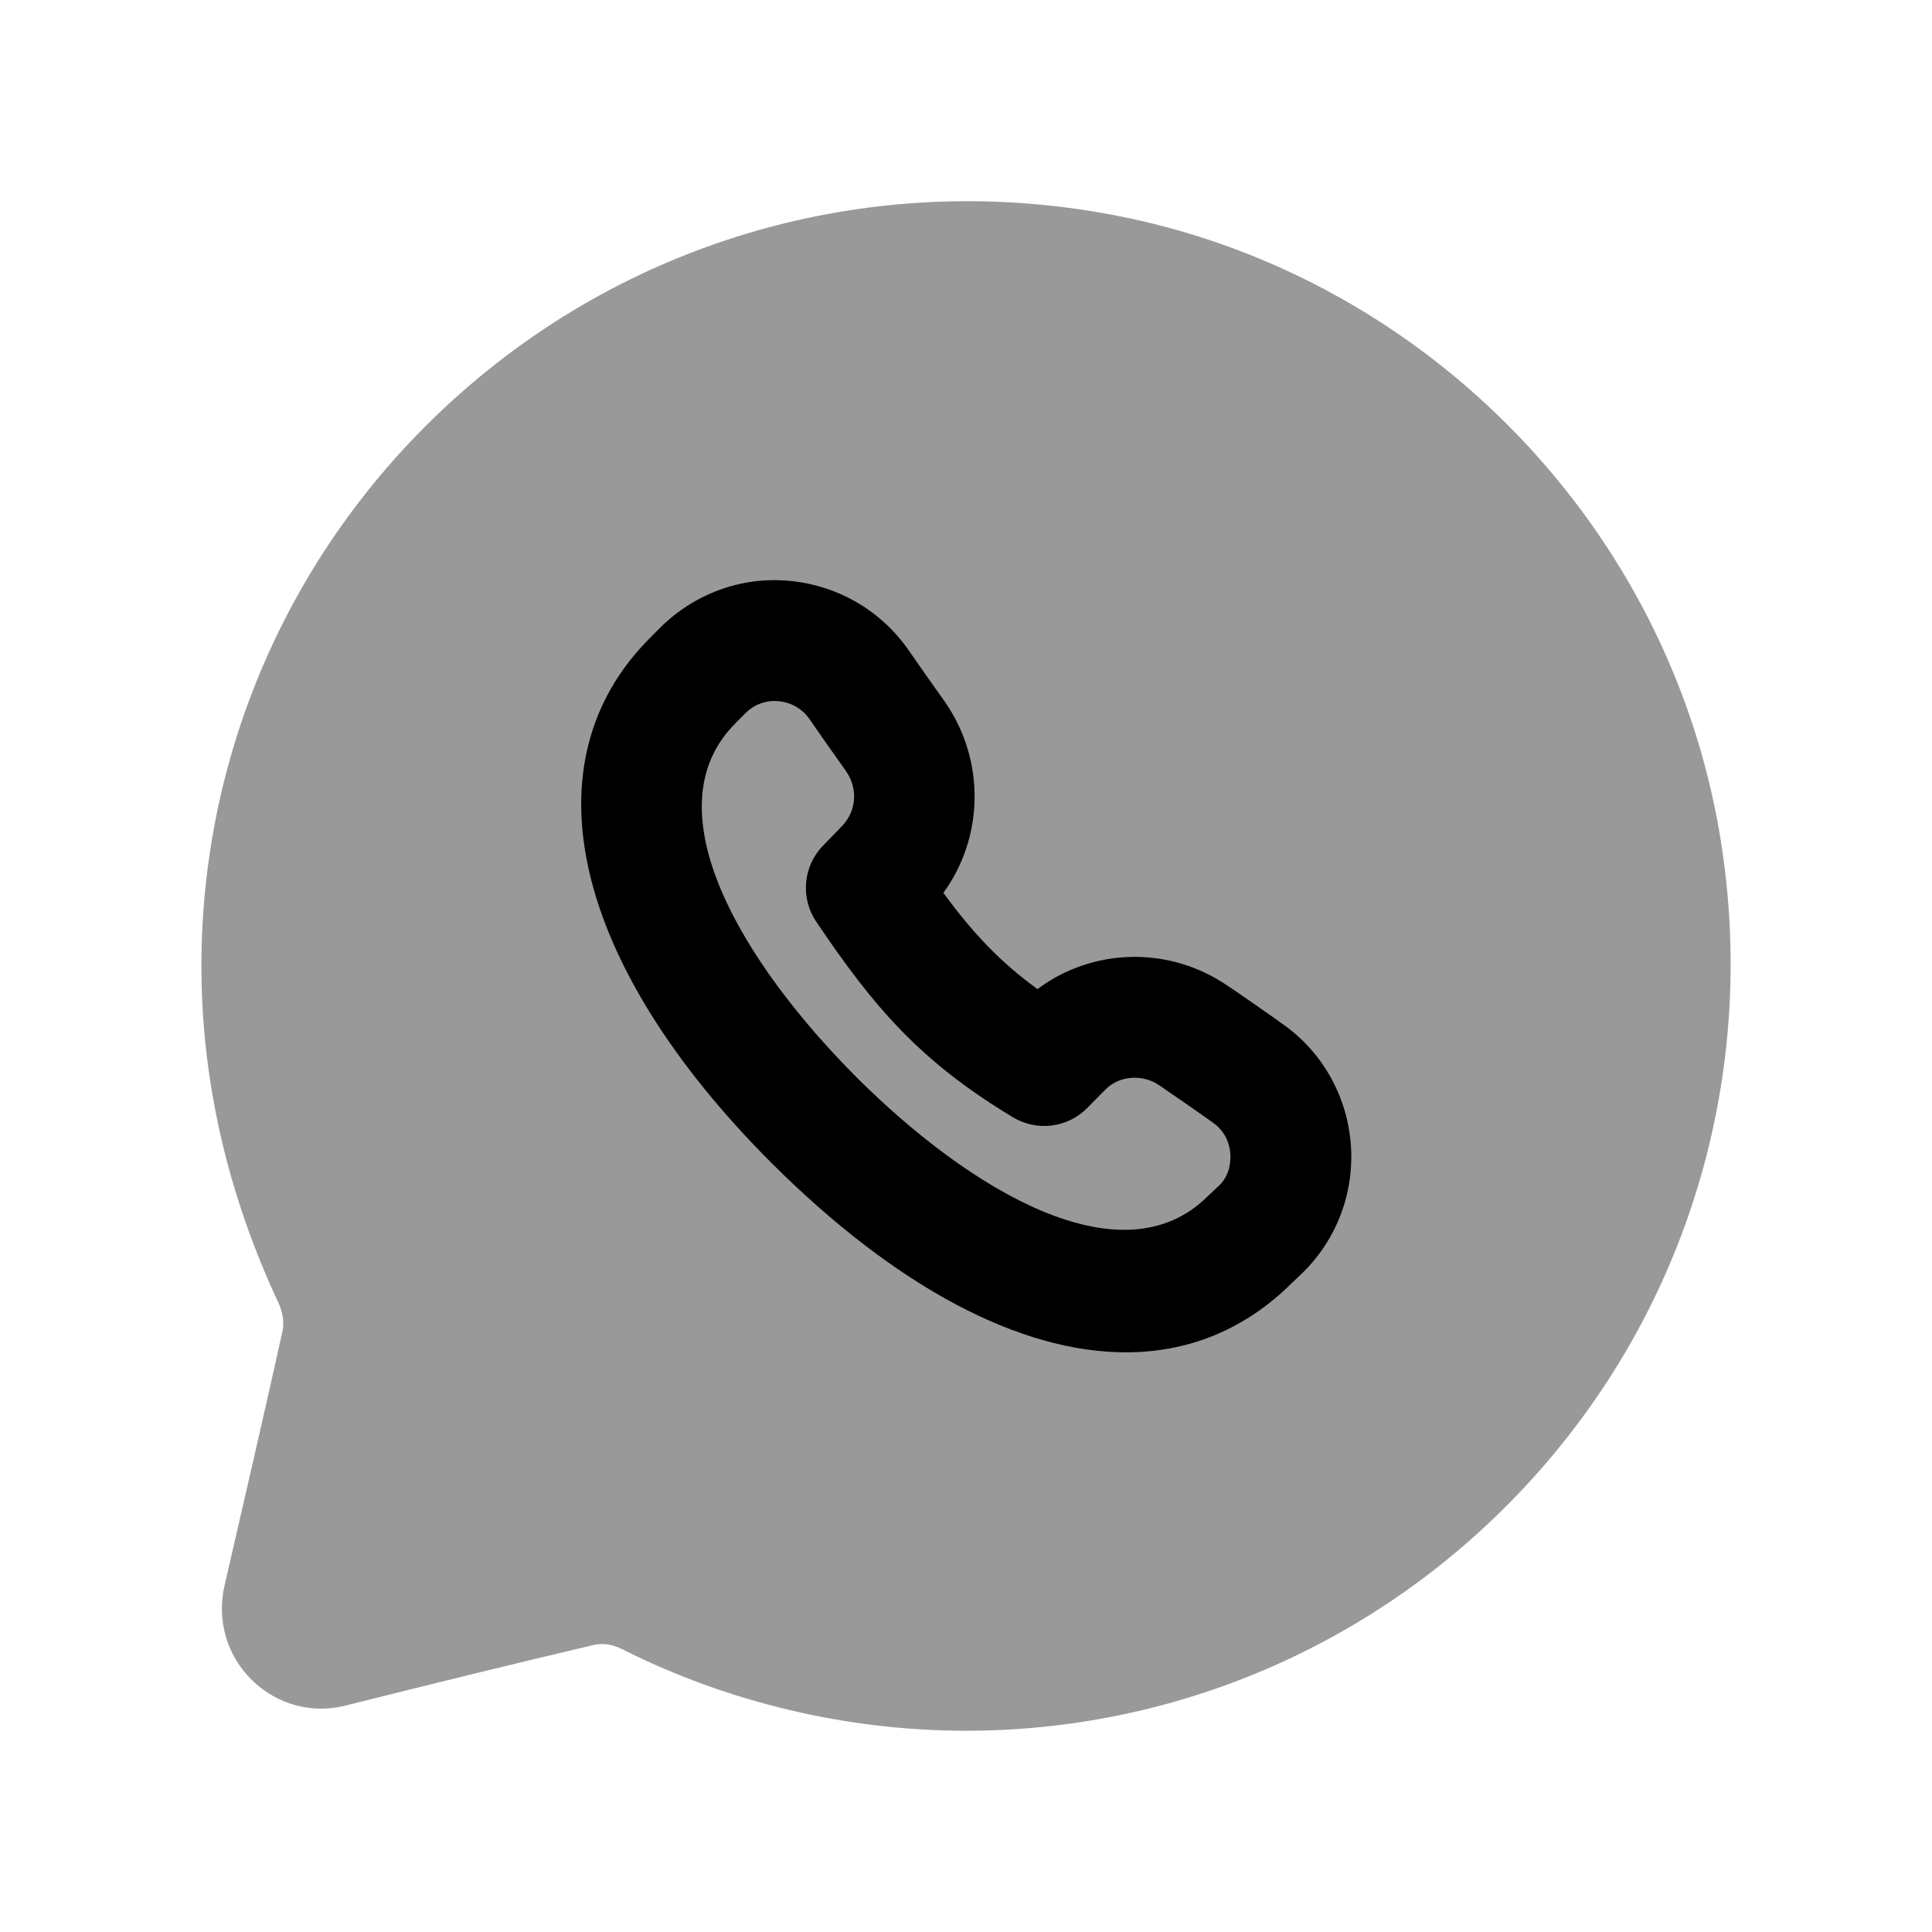 <svg width="24" height="24" viewBox="0 0 24 24" fill="none" xmlns="http://www.w3.org/2000/svg">
<path opacity="0.4" fill-rule="evenodd" clip-rule="evenodd" d="M21.332 10.188C20.62 6.4 17.596 3.377 13.809 2.667C10.996 2.138 8.135 2.876 5.953 4.686C3.759 6.506 2.502 9.171 2.502 11.999C2.502 13.421 2.826 14.835 3.464 16.195C3.516 16.314 3.532 16.433 3.508 16.543C3.352 17.252 3.025 18.678 2.789 19.698C2.69 20.13 2.82 20.57 3.134 20.875C3.445 21.177 3.885 21.296 4.305 21.184C5.256 20.945 6.559 20.625 7.377 20.434C7.484 20.41 7.602 20.424 7.725 20.485C9.044 21.149 10.523 21.5 12.002 21.5C14.828 21.5 17.492 20.242 19.31 18.052C21.123 15.868 21.859 13.002 21.332 10.188Z" fill="black"/>
<path fill-rule="evenodd" clip-rule="evenodd" d="M16.196 15.797L16.048 15.938C15.468 16.515 14.767 16.799 13.986 16.799C12.678 16.799 11.146 16.003 9.587 14.45C7.111 11.973 6.53 9.475 8.069 7.93L8.196 7.802C8.621 7.376 9.213 7.16 9.797 7.215C10.395 7.267 10.935 7.577 11.28 8.067C11.426 8.278 11.578 8.495 11.74 8.721C12.244 9.451 12.221 10.402 11.719 11.091C12.078 11.581 12.412 11.941 12.888 12.287C13.58 11.77 14.535 11.748 15.262 12.254L15.361 12.32C15.56 12.459 15.75 12.588 15.932 12.72C16.413 13.055 16.724 13.592 16.778 14.188C16.832 14.787 16.619 15.373 16.196 15.797ZM14.407 13.486L14.51 13.557C14.7 13.688 14.881 13.812 15.065 13.944C15.236 14.063 15.275 14.232 15.283 14.323C15.291 14.413 15.282 14.588 15.153 14.719L15.006 14.857C13.944 15.921 12.056 14.793 10.646 13.388C9.218 11.959 8.071 10.053 9.133 8.988L9.136 8.985L9.261 8.859C9.385 8.734 9.529 8.708 9.623 8.708C9.64 8.708 9.655 8.709 9.668 8.71C9.823 8.723 9.964 8.803 10.05 8.925C10.198 9.138 10.353 9.361 10.512 9.583C10.661 9.8 10.639 10.079 10.456 10.266L10.223 10.506C9.976 10.76 9.941 11.153 10.138 11.447C10.857 12.516 11.432 13.186 12.584 13.88C12.881 14.058 13.262 14.011 13.504 13.765L13.736 13.531C13.909 13.359 14.198 13.34 14.407 13.486Z" fill="black"/>
</svg>